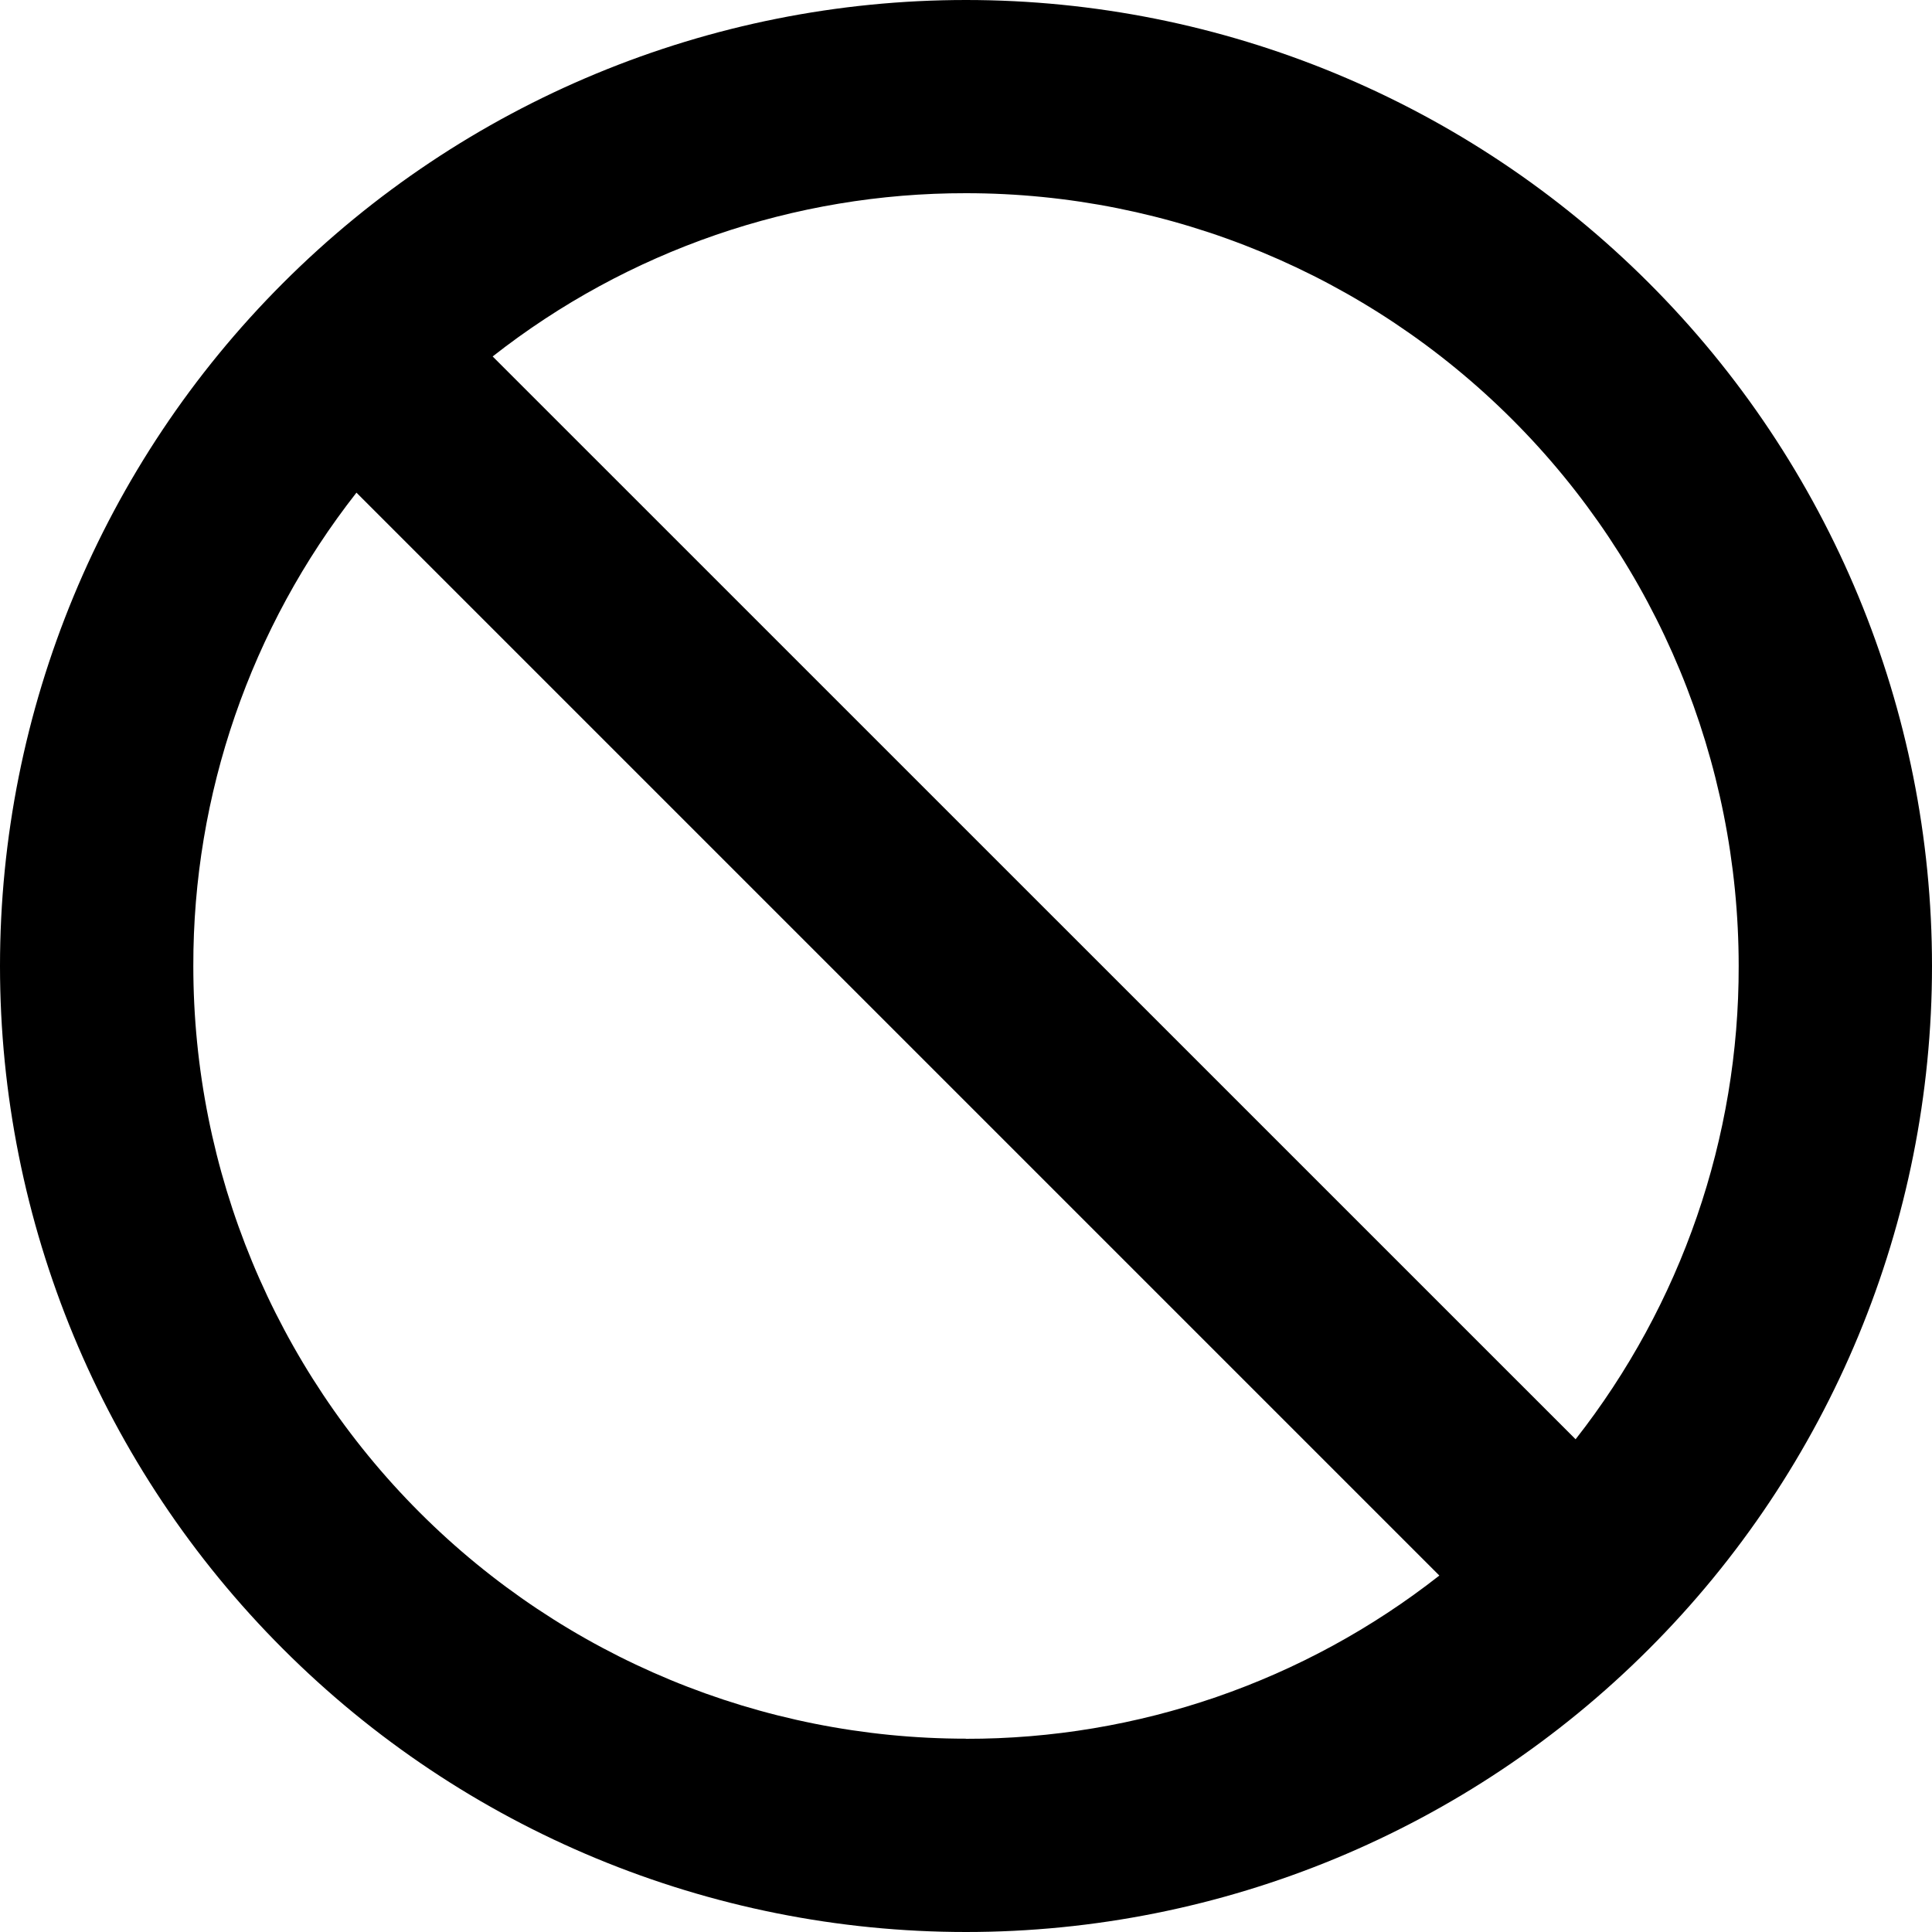 <svg width="16" height="16" viewBox="0 0 16 16" fill="none" xmlns="http://www.w3.org/2000/svg">
  <path
    d="M8 0C5.878 0 3.844 0.843 2.344 2.344C0.843 3.844 0 5.878 0 8C0 10.122 0.843 12.156 2.344 13.656C3.844 15.157 5.878 16 8 16C10.122 16 12.156 15.157 13.656 13.656C15.157 12.156 16 10.122 16 8C16 5.878 15.157 3.844 13.656 2.344C12.156 0.843 10.122 0 8 0ZM8 14.399C6.303 14.399 4.675 13.725 3.475 12.525C2.275 11.325 1.601 9.697 1.601 8C1.598 6.579 2.075 5.198 2.952 4.08L11.92 13.048C10.802 13.926 9.421 14.402 8 14.4L8 14.399ZM13.048 11.919L4.08 2.952C5.198 2.074 6.579 1.598 8 1.6C9.697 1.6 11.325 2.275 12.525 3.475C13.725 4.675 14.399 6.303 14.399 8C14.402 9.421 13.925 10.802 13.048 11.92L13.048 11.919Z"
    fill="currentColor" />
</svg>